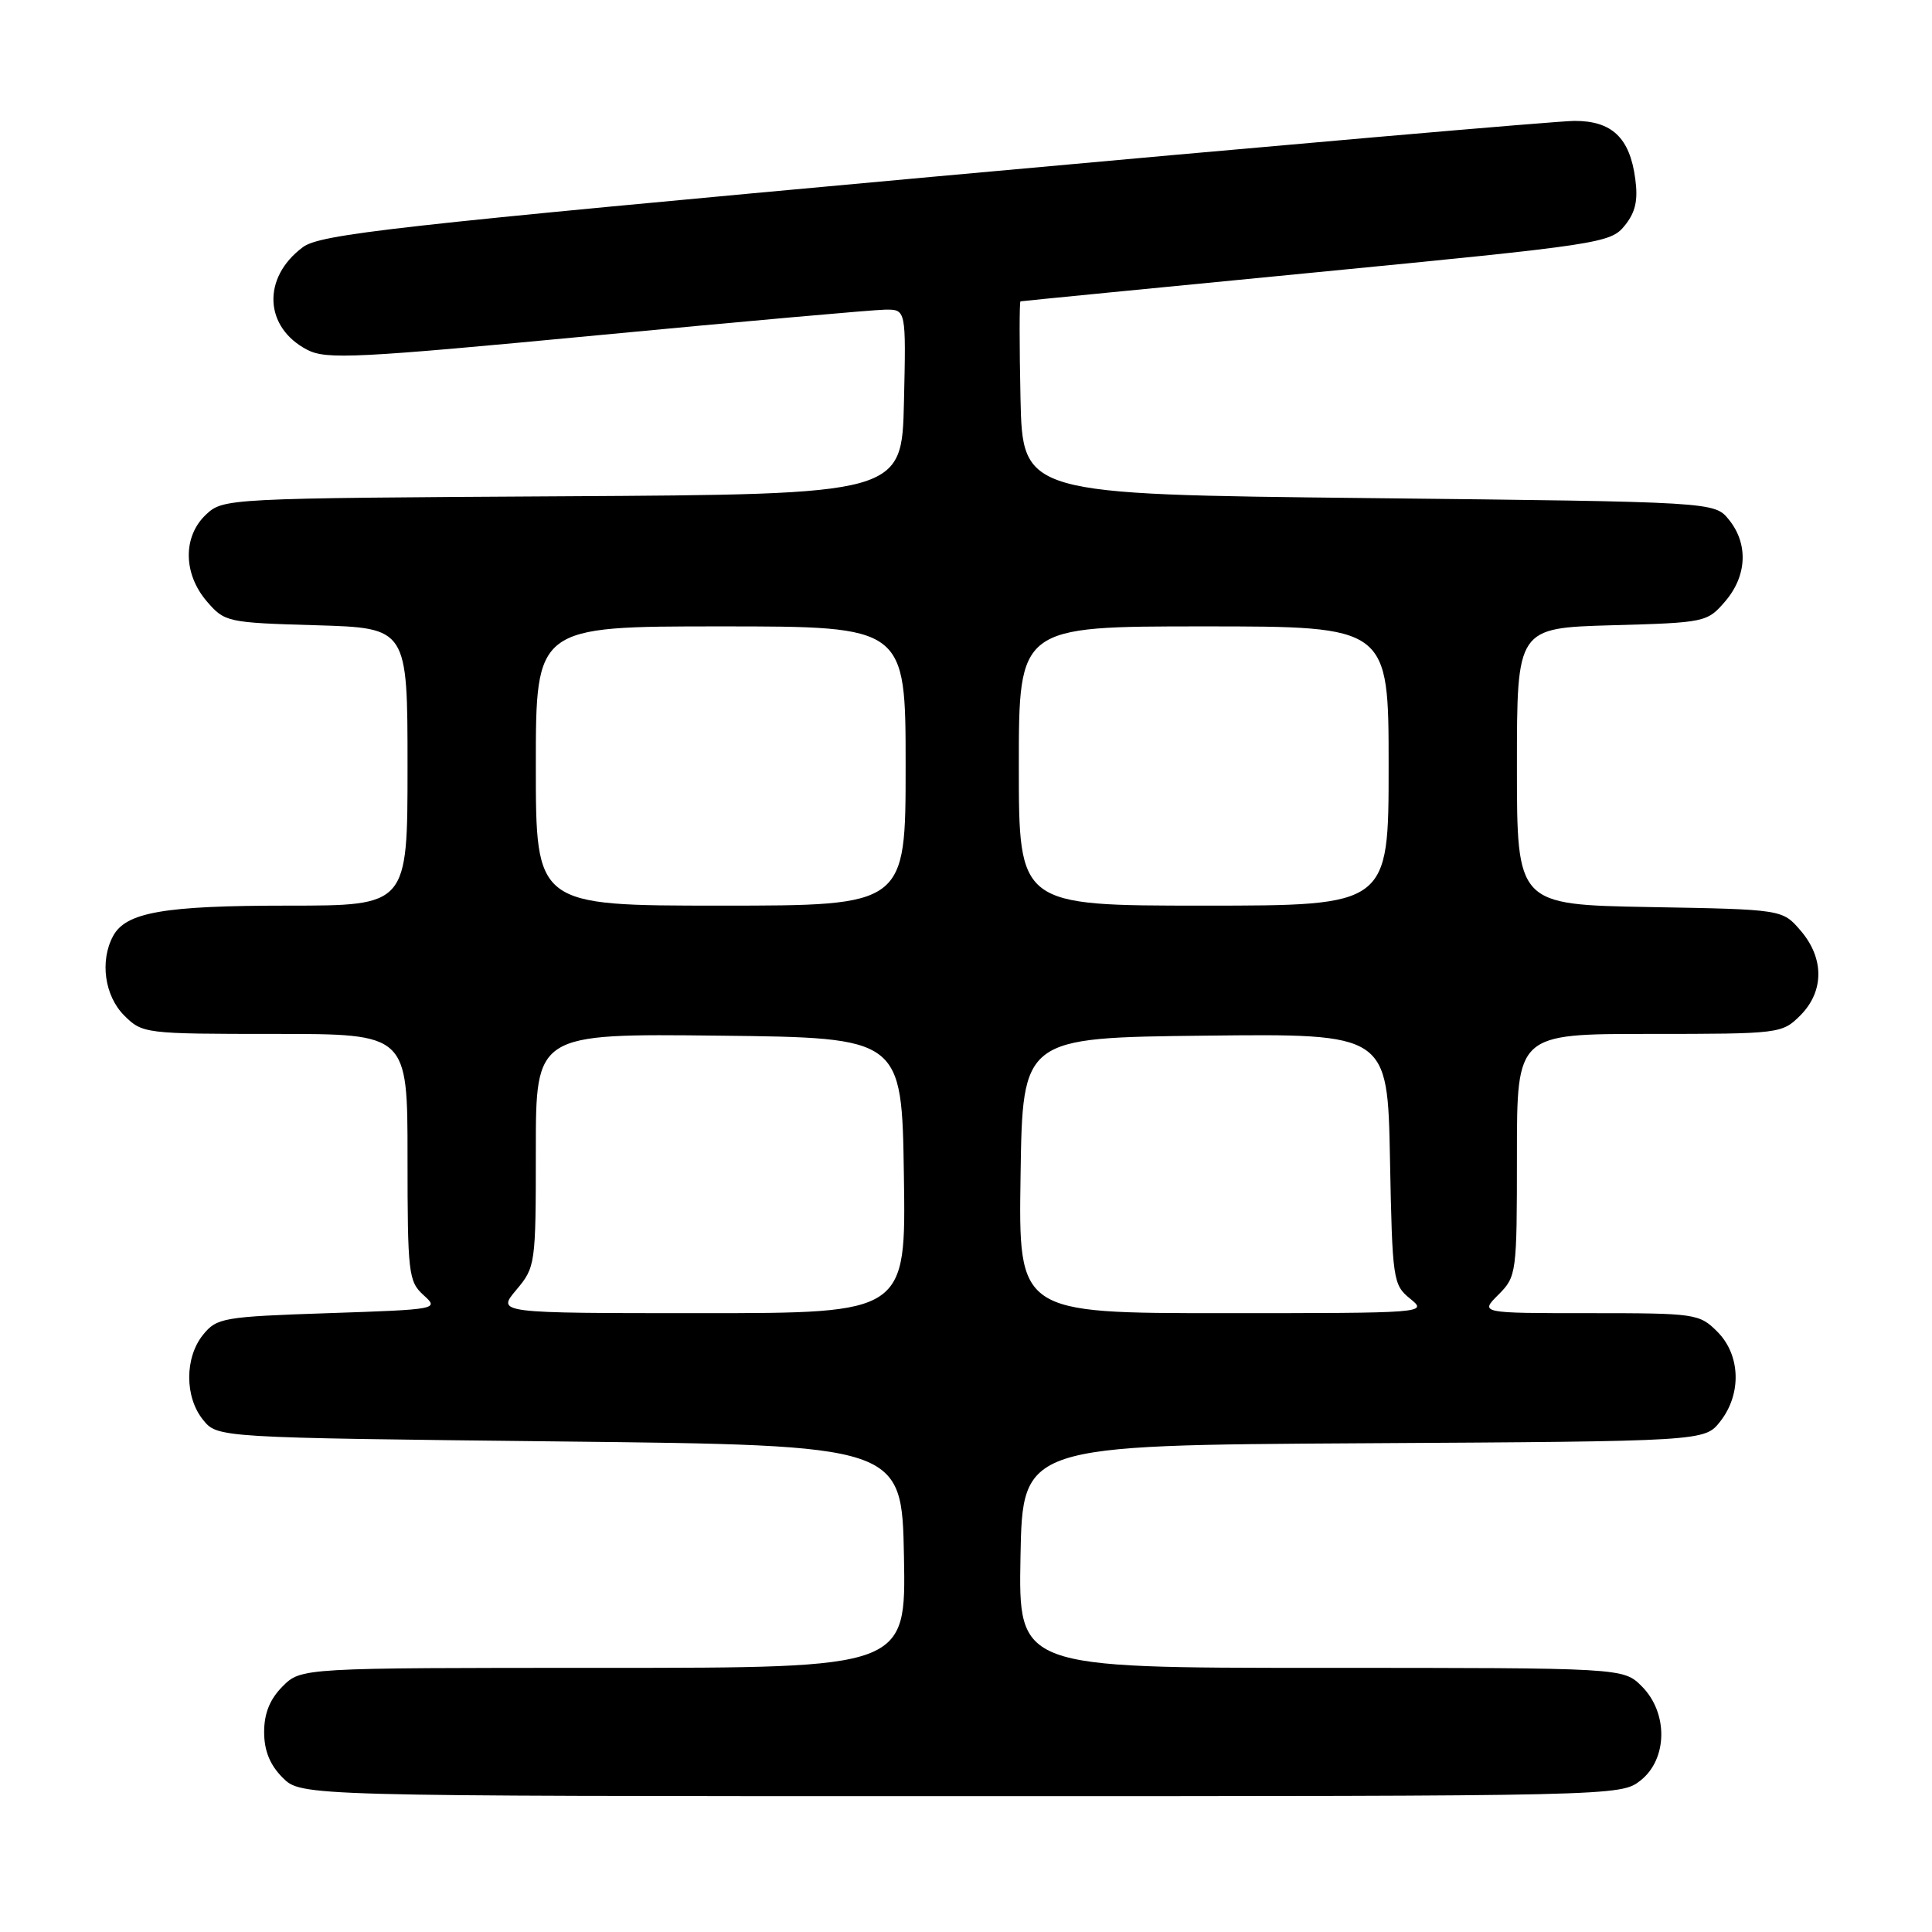 <?xml version="1.0" encoding="UTF-8" standalone="no"?>
<!DOCTYPE svg PUBLIC "-//W3C//DTD SVG 1.1//EN" "http://www.w3.org/Graphics/SVG/1.1/DTD/svg11.dtd" >
<svg xmlns="http://www.w3.org/2000/svg" xmlns:xlink="http://www.w3.org/1999/xlink" version="1.1" viewBox="0 0 256 256">
 <g >
 <path fill="currentColor"
d=" M 217.37 235.93 C 220.98 233.09 221.06 226.97 217.55 223.45 C 215.09 221.00 215.09 221.00 175.02 221.00 C 134.95 221.00 134.95 221.00 135.22 206.25 C 135.50 191.50 135.50 191.50 180.69 191.24 C 225.87 190.98 225.87 190.98 227.94 188.35 C 230.80 184.71 230.64 179.54 227.55 176.45 C 225.17 174.07 224.65 174.00 210.59 174.00 C 196.09 174.00 196.09 174.00 198.55 171.55 C 200.95 169.14 201.00 168.75 201.00 153.05 C 201.00 137.00 201.00 137.00 218.55 137.00 C 235.84 137.00 236.13 136.96 238.55 134.55 C 241.72 131.37 241.74 126.97 238.59 123.31 C 236.18 120.50 236.18 120.50 218.59 120.19 C 201.00 119.87 201.00 119.87 201.00 101.54 C 201.00 83.21 201.00 83.21 213.59 82.85 C 225.95 82.51 226.22 82.45 228.59 79.69 C 231.49 76.32 231.69 72.07 229.09 68.86 C 227.18 66.50 227.18 66.50 181.34 66.00 C 135.50 65.50 135.50 65.50 135.22 52.75 C 135.07 45.74 135.07 39.97 135.22 39.93 C 135.37 39.89 153.02 38.16 174.42 36.08 C 212.02 32.42 213.41 32.21 215.27 29.91 C 216.71 28.14 217.07 26.55 216.68 23.69 C 215.96 18.25 213.58 16.00 208.60 16.02 C 206.34 16.03 168.10 19.36 123.62 23.42 C 51.98 29.96 42.43 31.03 40.12 32.76 C 34.69 36.80 34.99 43.39 40.73 46.36 C 43.25 47.66 47.27 47.46 79.02 44.44 C 98.53 42.58 115.75 41.05 117.28 41.03 C 120.06 41.00 120.06 41.00 119.78 53.25 C 119.50 65.50 119.50 65.50 74.55 65.76 C 30.02 66.02 29.59 66.04 27.30 68.18 C 24.21 71.09 24.26 76.02 27.41 79.69 C 29.77 82.43 30.10 82.51 41.91 82.85 C 54.00 83.21 54.00 83.21 54.00 101.61 C 54.00 120.00 54.00 120.00 38.15 120.00 C 21.69 120.00 16.67 120.88 14.98 124.04 C 13.21 127.34 13.86 131.95 16.45 134.55 C 18.87 136.96 19.16 137.00 36.45 137.00 C 54.00 137.00 54.00 137.00 54.00 153.35 C 54.00 168.71 54.13 169.80 56.11 171.60 C 58.20 173.48 58.07 173.51 43.52 174.00 C 29.57 174.47 28.72 174.62 26.91 176.86 C 24.46 179.89 24.46 185.12 26.91 188.14 C 28.82 190.50 28.82 190.50 74.16 191.00 C 119.50 191.50 119.50 191.50 119.78 206.25 C 120.05 221.00 120.05 221.00 79.98 221.00 C 39.91 221.00 39.91 221.00 37.45 223.45 C 35.76 225.15 35.00 227.02 35.00 229.50 C 35.00 231.98 35.76 233.85 37.45 235.55 C 39.91 238.00 39.91 238.00 127.32 238.00 C 214.24 238.00 214.75 237.99 217.37 235.93 Z  M 68.41 170.92 C 70.95 167.90 71.00 167.56 71.00 152.41 C 71.00 136.96 71.00 136.96 95.25 137.23 C 119.50 137.50 119.50 137.50 119.77 155.75 C 120.05 174.00 120.05 174.00 92.93 174.00 C 65.82 174.00 65.82 174.00 68.41 170.92 Z  M 135.23 155.75 C 135.50 137.50 135.50 137.50 159.68 137.23 C 183.86 136.96 183.86 136.96 184.18 153.57 C 184.49 169.64 184.58 170.24 186.86 172.09 C 189.20 173.98 188.95 174.00 162.09 174.00 C 134.95 174.00 134.95 174.00 135.23 155.75 Z  M 71.00 101.50 C 71.00 83.00 71.00 83.00 95.50 83.00 C 120.00 83.00 120.00 83.00 120.00 101.50 C 120.00 120.00 120.00 120.00 95.50 120.00 C 71.00 120.00 71.00 120.00 71.00 101.50 Z  M 135.00 101.50 C 135.00 83.00 135.00 83.00 159.50 83.00 C 184.00 83.00 184.00 83.00 184.00 101.50 C 184.00 120.00 184.00 120.00 159.50 120.00 C 135.00 120.00 135.00 120.00 135.00 101.50 Z "/>
</g>
</svg>